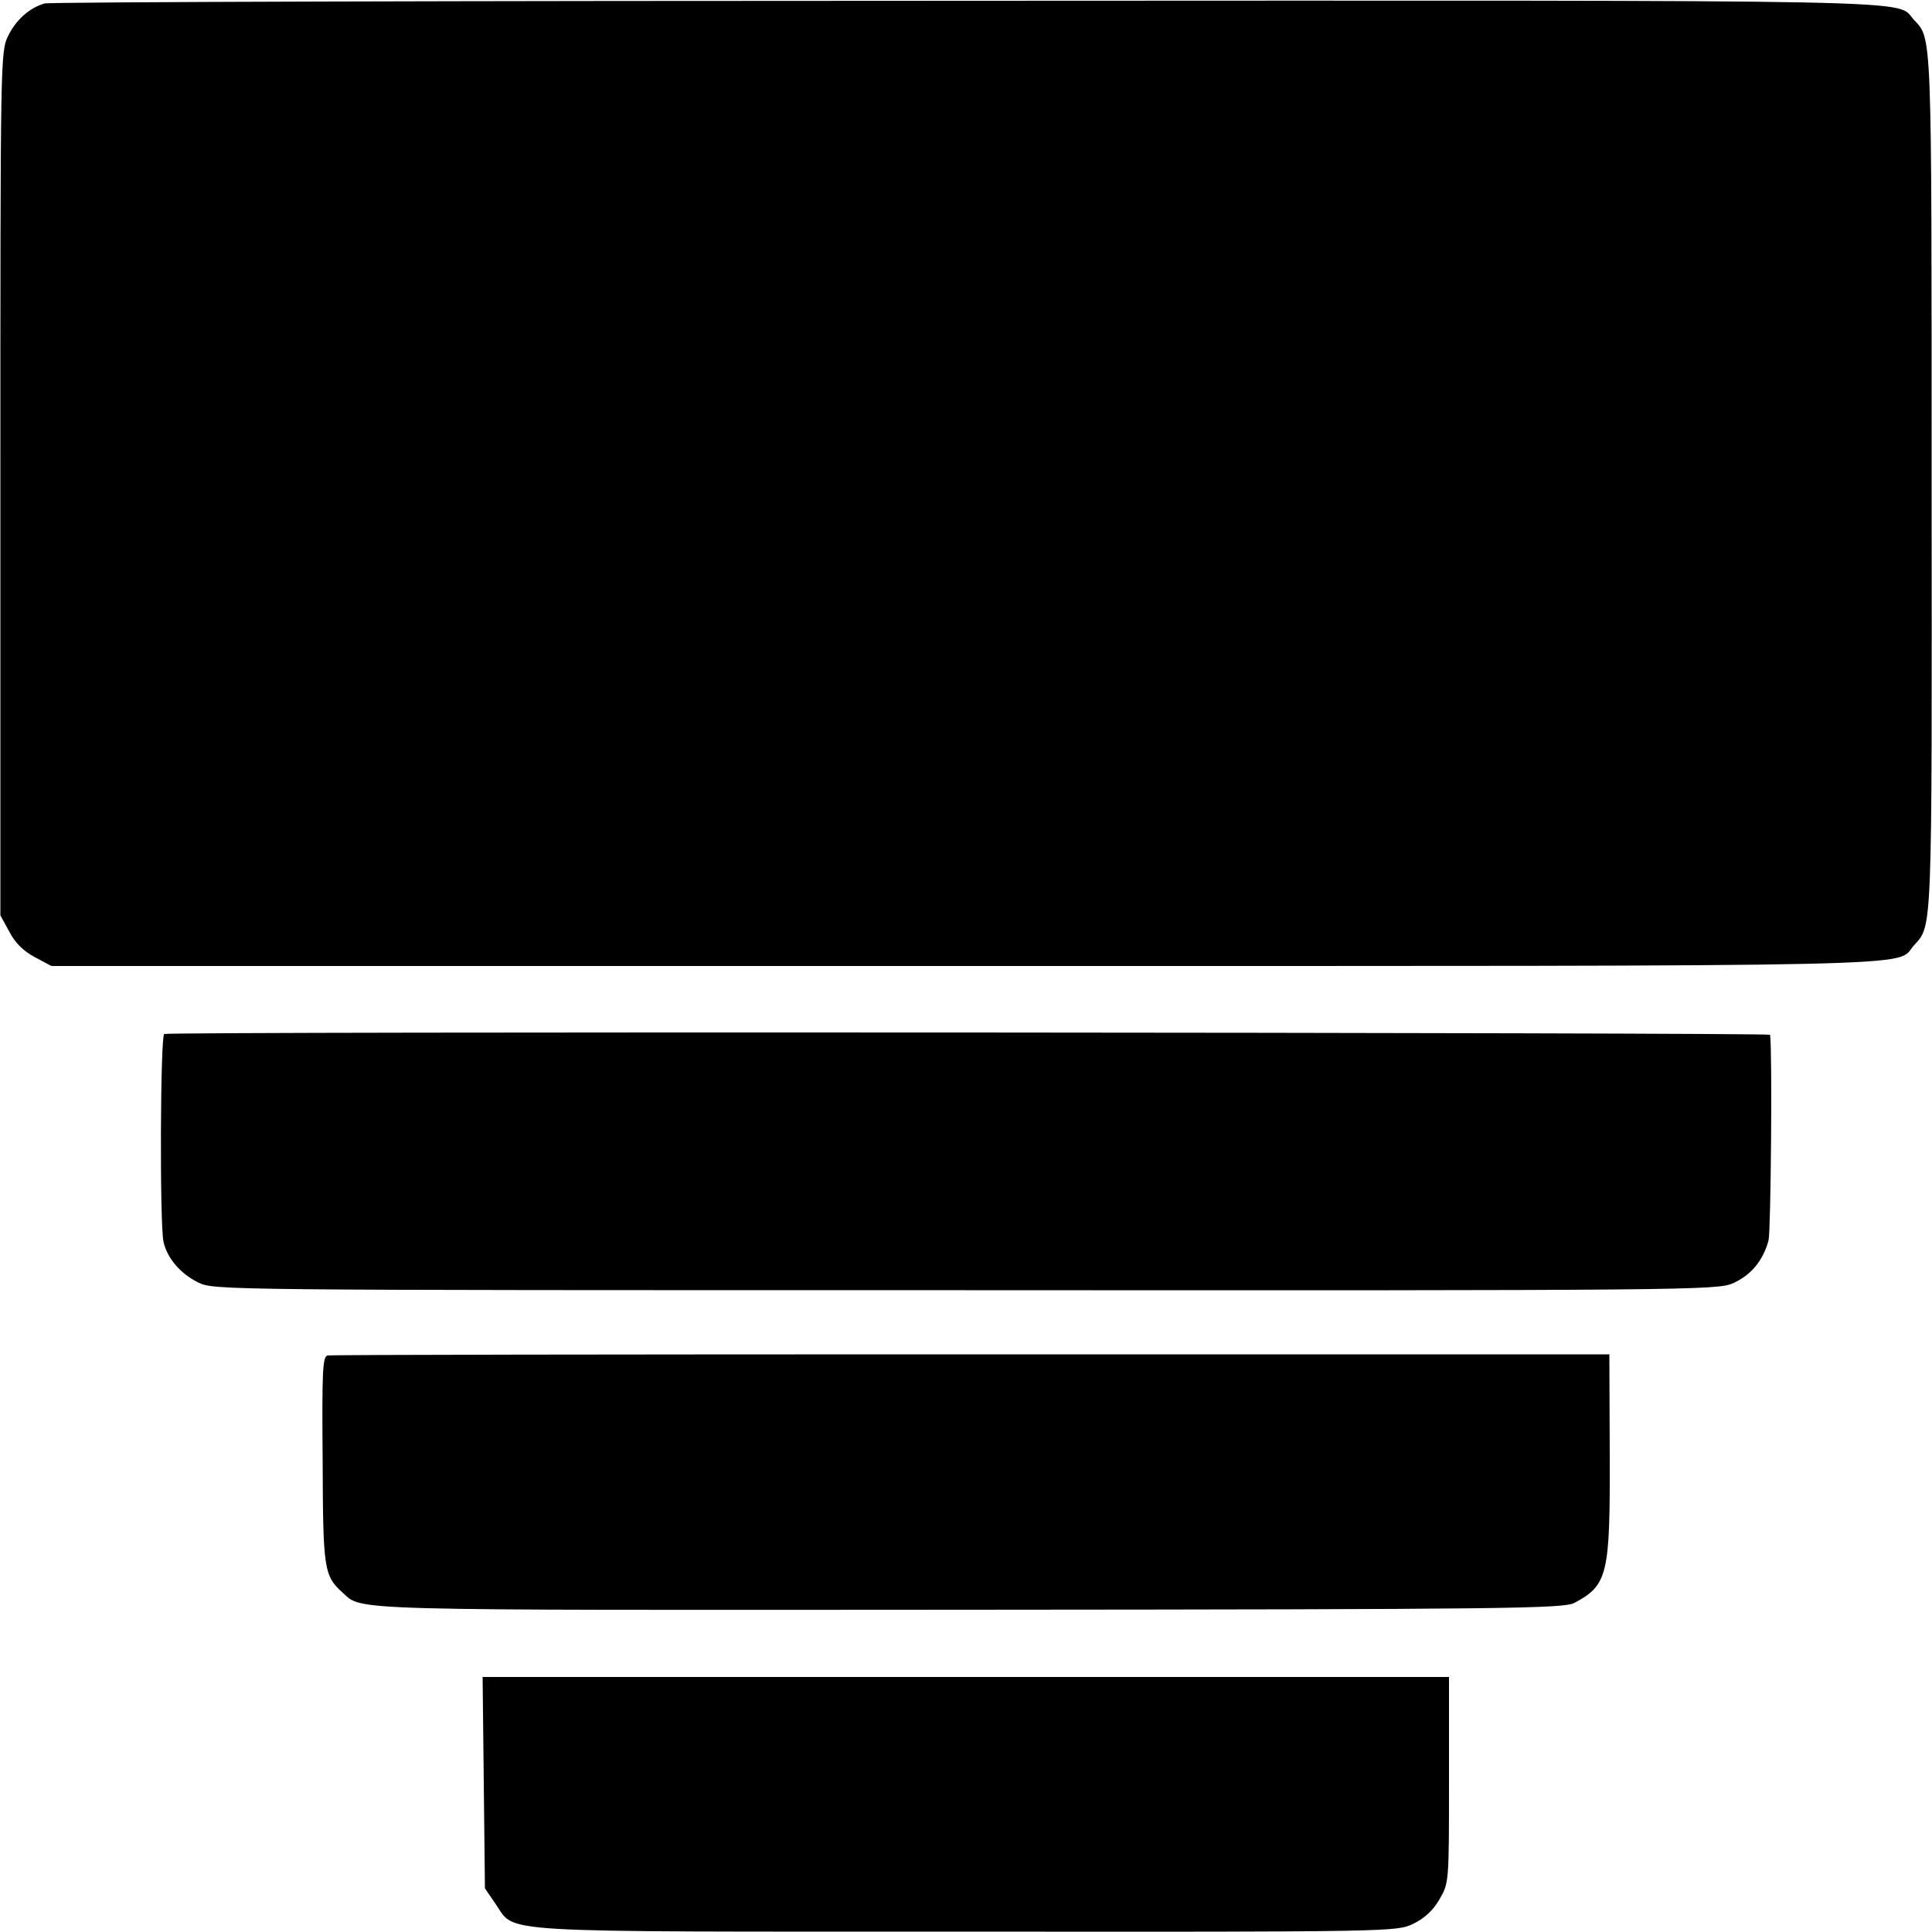<?xml version="1.0" standalone="no"?>
<!DOCTYPE svg PUBLIC "-//W3C//DTD SVG 20010904//EN"
 "http://www.w3.org/TR/2001/REC-SVG-20010904/DTD/svg10.dtd">
<svg version="1.0" xmlns="http://www.w3.org/2000/svg"
 width="500pt" height="500pt" viewBox="0 0 500 500"
 preserveAspectRatio="xMidYMid meet">
<g transform="translate(0,500) scale(0.1,-0.1)"
fill="#000000" stroke="none">
<path d="M115 4991 c-40 -12 -74 -43 -94 -84 -20 -41 -20 -59 -20 -1159 l0
-1117 23 -42 c15 -29 36 -50 66 -66 l43 -23 2364 0 c2567 0 2406 -3 2456 53
48 54 47 14 46 1198 0 1183 1 1147 -46 1198 -49 53 99 50 -2454 49 -1300 0
-2373 -3 -2384 -7z"/>
<path d="M425 2324 c-10 -4 -12 -485 -2 -537 9 -42 43 -83 90 -106 42 -20 45
-20 1986 -20 1871 -1 1946 0 1986 18 47 21 78 59 92 111 6 26 10 488 4 532 -1
6 -4138 9 -4156 2z"/>
<path d="M848 1492 c-13 -2 -15 -39 -13 -270 1 -283 3 -300 52 -344 52 -47 -9
-45 1623 -44 1401 1 1538 3 1565 18 86 46 92 73 91 383 l-1 260 -1651 0 c-908
0 -1657 -1 -1666 -3z"/>
<path d="M1252 387 l3 -274 28 -41 c53 -76 -27 -71 1219 -71 1105 -1 1113 0
1155 20 29 14 52 35 68 63 25 43 25 43 25 309 l0 267 -1250 0 -1251 0 3 -273z"/>
</g>
</svg>
